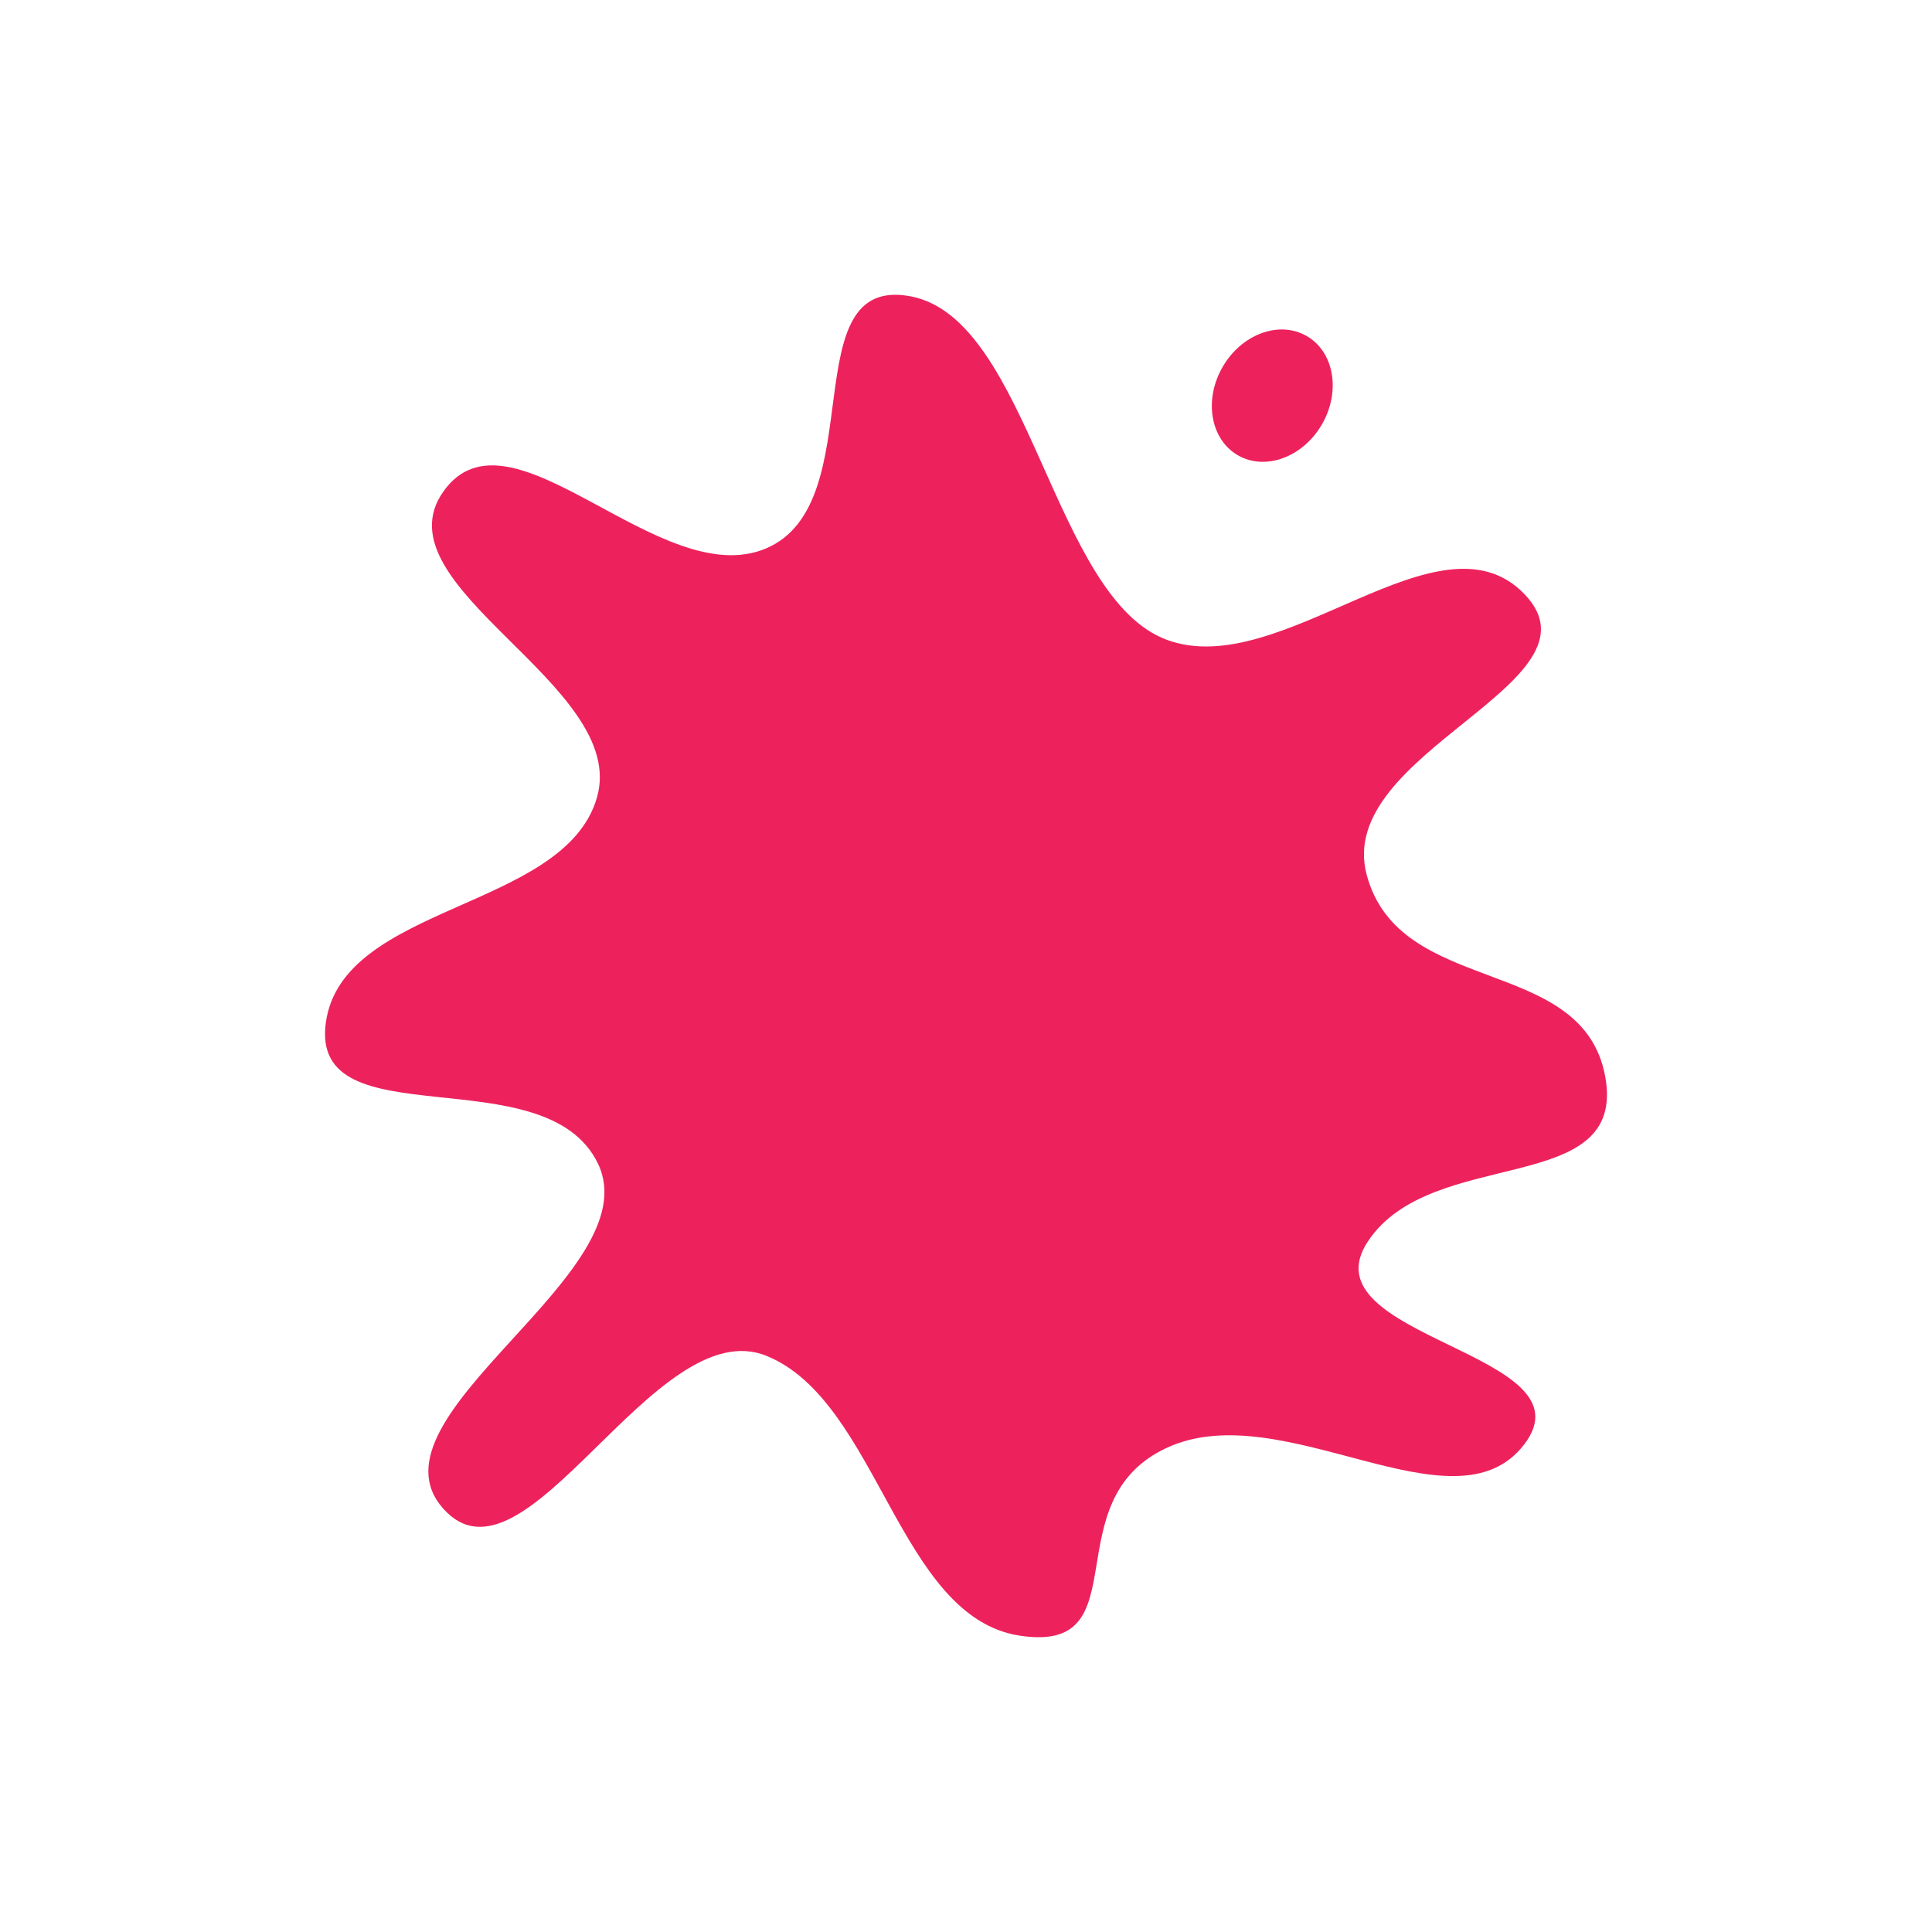 <?xml version="1.0" encoding="UTF-8" standalone="no"?>
<!-- Created with Inkscape (http://www.inkscape.org/) -->

<svg
   width="1000"
   height="1000"
   viewBox="0 0 1000 1000"
   version="1.1"
   id="svg5"
   xmlns="http://www.w3.org/2000/svg"
   xmlns:svg="http://www.w3.org/2000/svg"
   xmlns:rdf="http://www.w3.org/1999/02/22-rdf-syntax-ns#"
   xmlns:cc="http://creativecommons.org/ns#"
   xmlns:dc="http://purl.org/dc/elements/1.1/">
  <title
     id="title3009">P5js vs HTML Canvas</title>
  <defs
     id="defs2" />
  <g
     id="layer1">
    <rect
       style="fill:#ffffff;stroke-width:0.779"
       id="rect846"
       width="1000"
       height="1000"
       x="0"
       y="0" />
    <g
       id="g3005"
       transform="translate(1.761,21.891)">
      <path
         style="fill:#ed225d;fill-opacity:1;stroke-linecap:round;stroke-linejoin:round;paint-order:stroke fill markers"
         id="path844"
         d="m 787.246,725.633 c -36.221,47.577 -124.812,-25.692 -184.766,1.723 -59.954,27.415 -13.228,106.897 -76.259,97.395 C 463.191,815.248 452.993,703.55 395.027,679.919 337.06,656.288 270.105,806.842 227.605,758.915 185.106,710.989 334.684,637.31 307.847,580.613 281.01,523.917 158.33,568.983 166.894,507.405 175.458,445.827 290.427,449.154 307.217,390.917 324.007,332.681 193.021,281.88 227.664,232.609 c 34.643,-49.271 112.225,52.822 167.236,29.292 55.011,-23.529 13.212,-142.292 74.837,-130.38 61.625,11.911 73.301,156.122 132.616,177.817 59.315,21.695 140.732,-69.66 184.952,-23.709 44.22,45.951 -98.743,81.716 -81.663,145.316 17.08,63.6 111.648,40.972 123.423,104.223 11.775,63.252 -89.535,35.329 -122.793,85.473 -33.258,50.144 117.196,57.415 80.974,104.992 z" />
      <ellipse
         style="fill:#ed225d;fill-opacity:1;stroke-width:1;stroke-linecap:round;stroke-linejoin:round;paint-order:stroke fill markers"
         id="path1298"
         cx="660.228"
         cy="-169.991"
         rx="29.691"
         ry="35.629"
         transform="rotate(30)" />
    </g>
  </g>
</svg>
